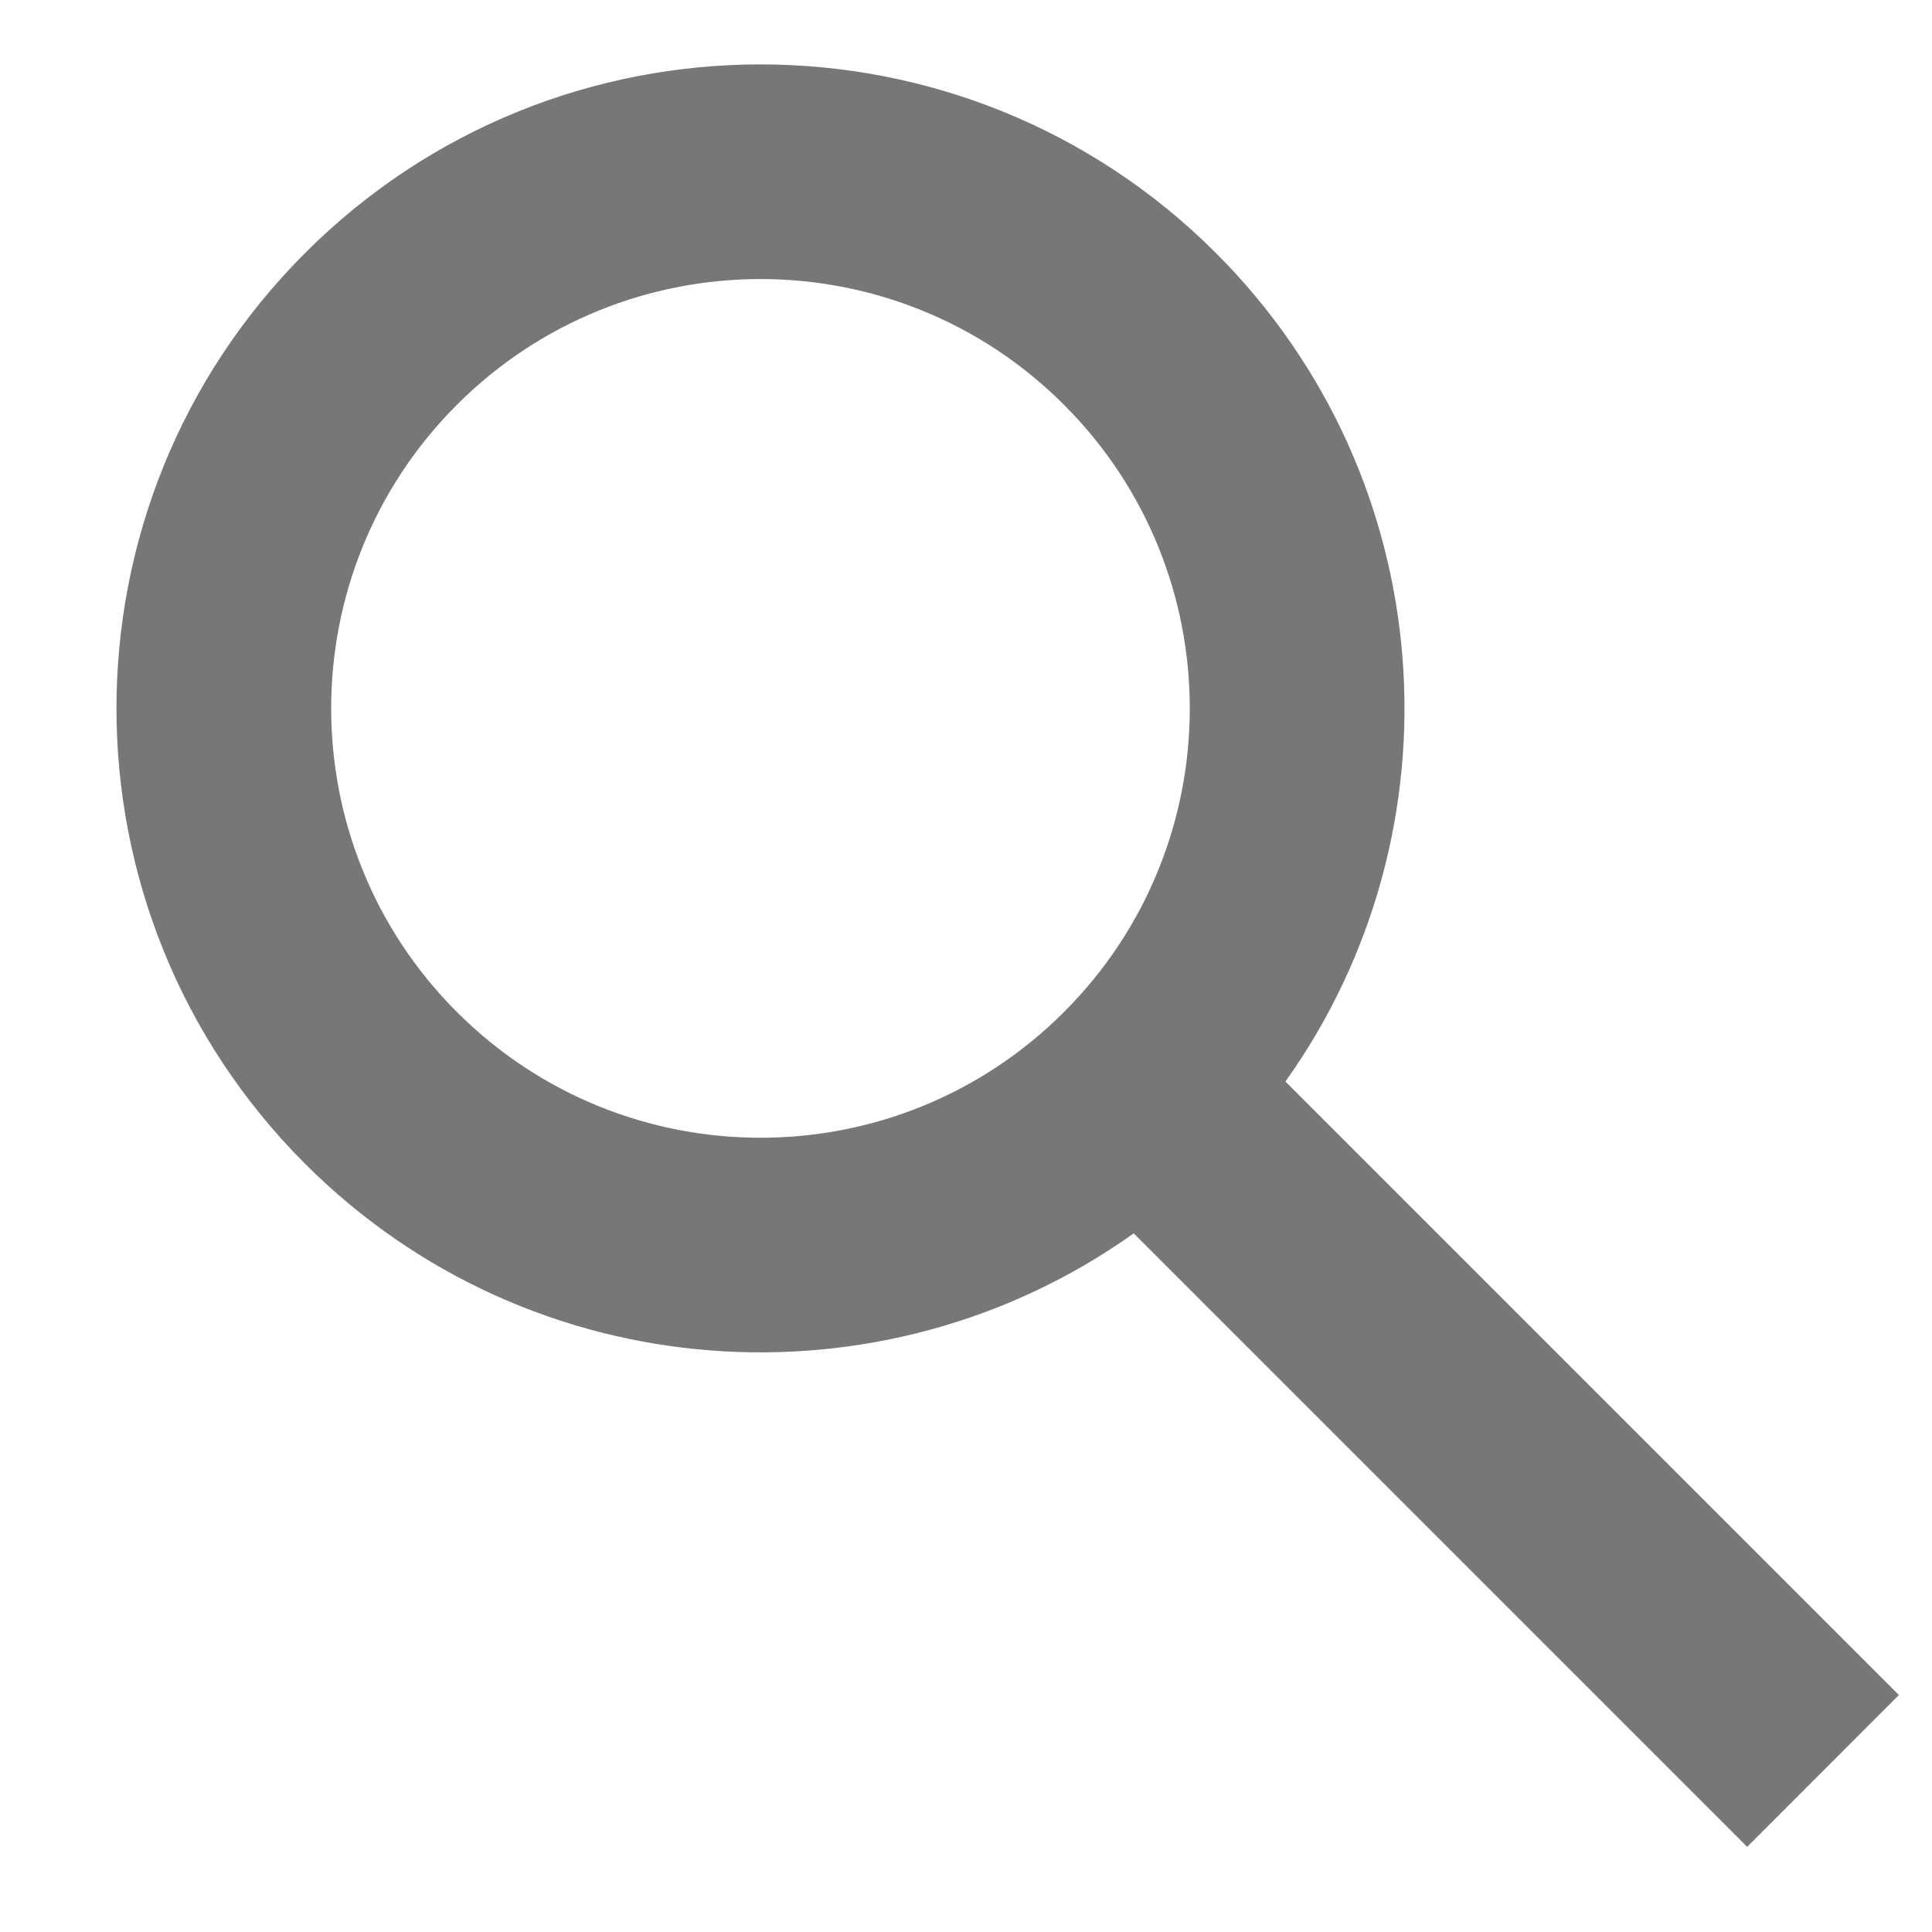<svg width="15" height="15" viewBox="0 0 15 15" fill="none" xmlns="http://www.w3.org/2000/svg">
<path fill-rule="evenodd" clip-rule="evenodd" d="M9.98 8.397C11.372 6.445 11.192 3.716 9.44 1.964C7.487 0.012 4.321 0.012 2.369 1.964C0.416 3.917 0.416 7.083 2.369 9.036C4.121 10.787 6.849 10.967 8.802 9.576L13.565 14.339L14.743 13.16L9.98 8.397ZM8.261 3.143C9.563 4.445 9.563 6.555 8.261 7.857C6.96 9.159 4.849 9.159 3.547 7.857C2.246 6.555 2.246 4.445 3.547 3.143C4.849 1.841 6.96 1.841 8.261 3.143Z" fill="#777777"/>
</svg>
